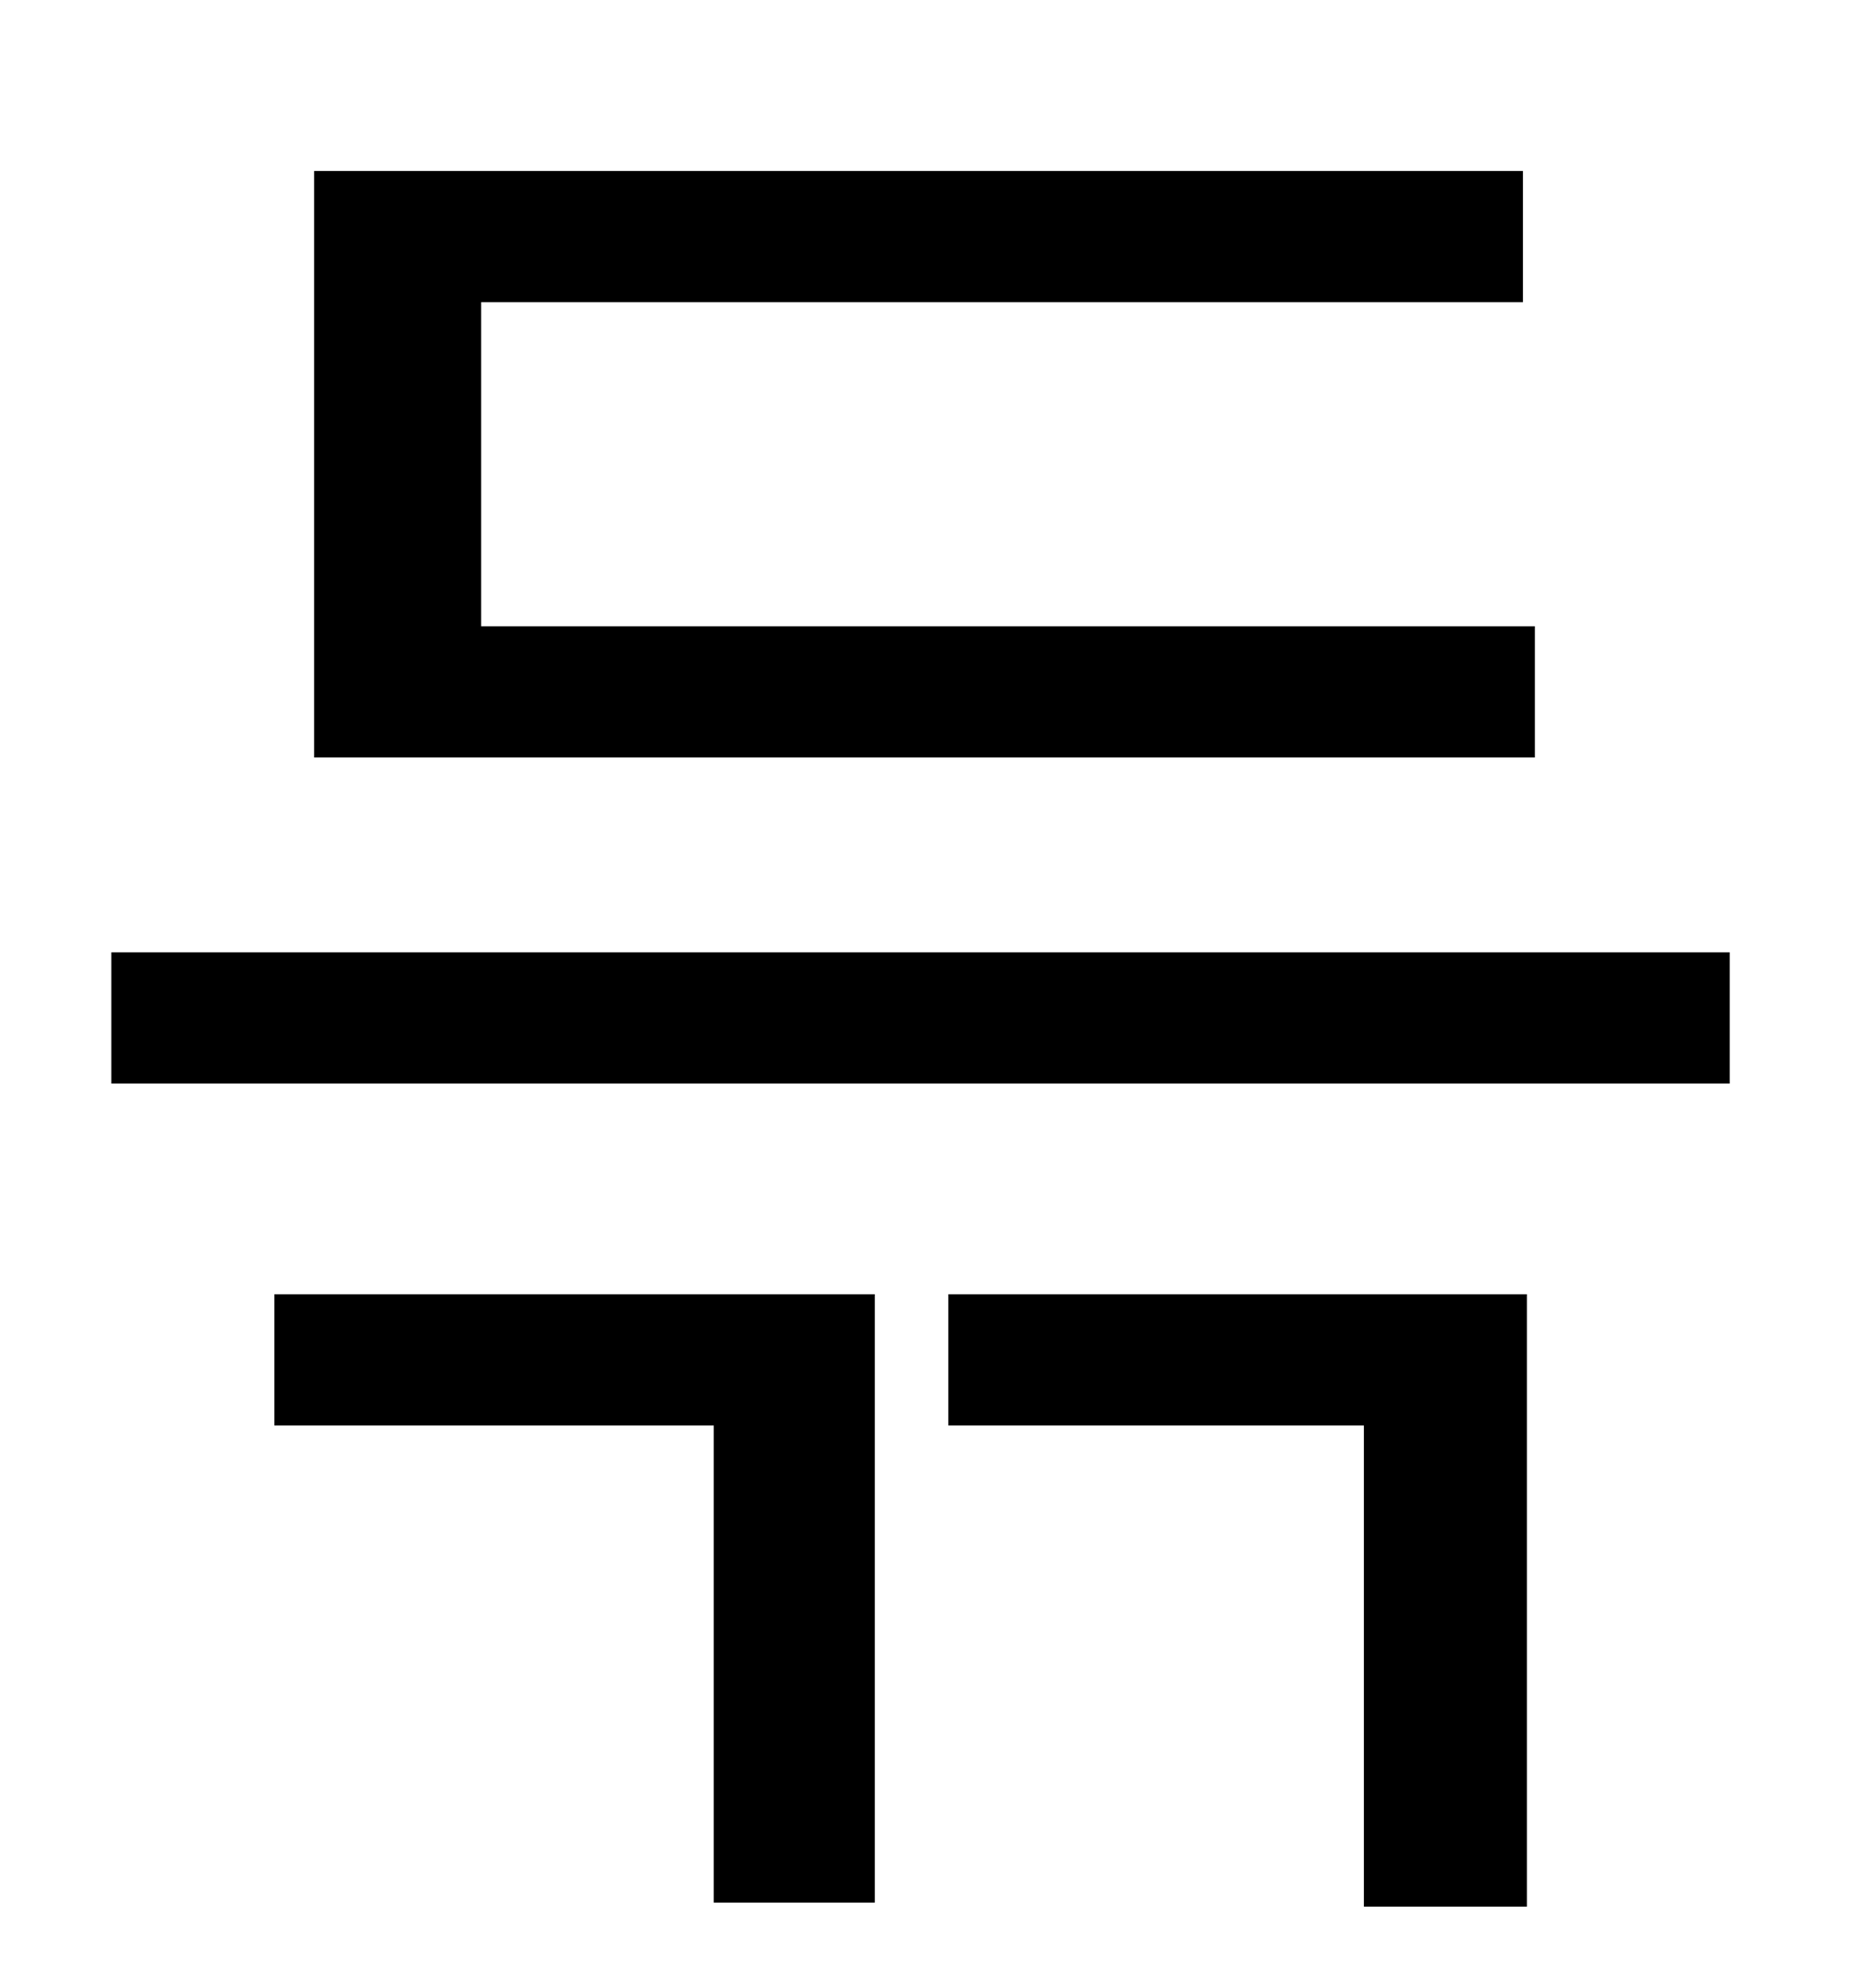 <?xml version="1.0" standalone="no"?>
<!DOCTYPE svg PUBLIC "-//W3C//DTD SVG 1.1//EN" "http://www.w3.org/Graphics/SVG/1.1/DTD/svg11.dtd" >
<svg xmlns="http://www.w3.org/2000/svg" xmlns:xlink="http://www.w3.org/1999/xlink" version="1.1" viewBox="-10 0 930 1000">
   <path fill="currentColor"
d="M762 315v66h-614v-295h608v66h-524v163h530zM128 717v-66h302v306h-81v-240h-221zM467 717v-66h291v308h-82v-242h-209zM46 479h814v66h-814v-66z" />
</svg>
